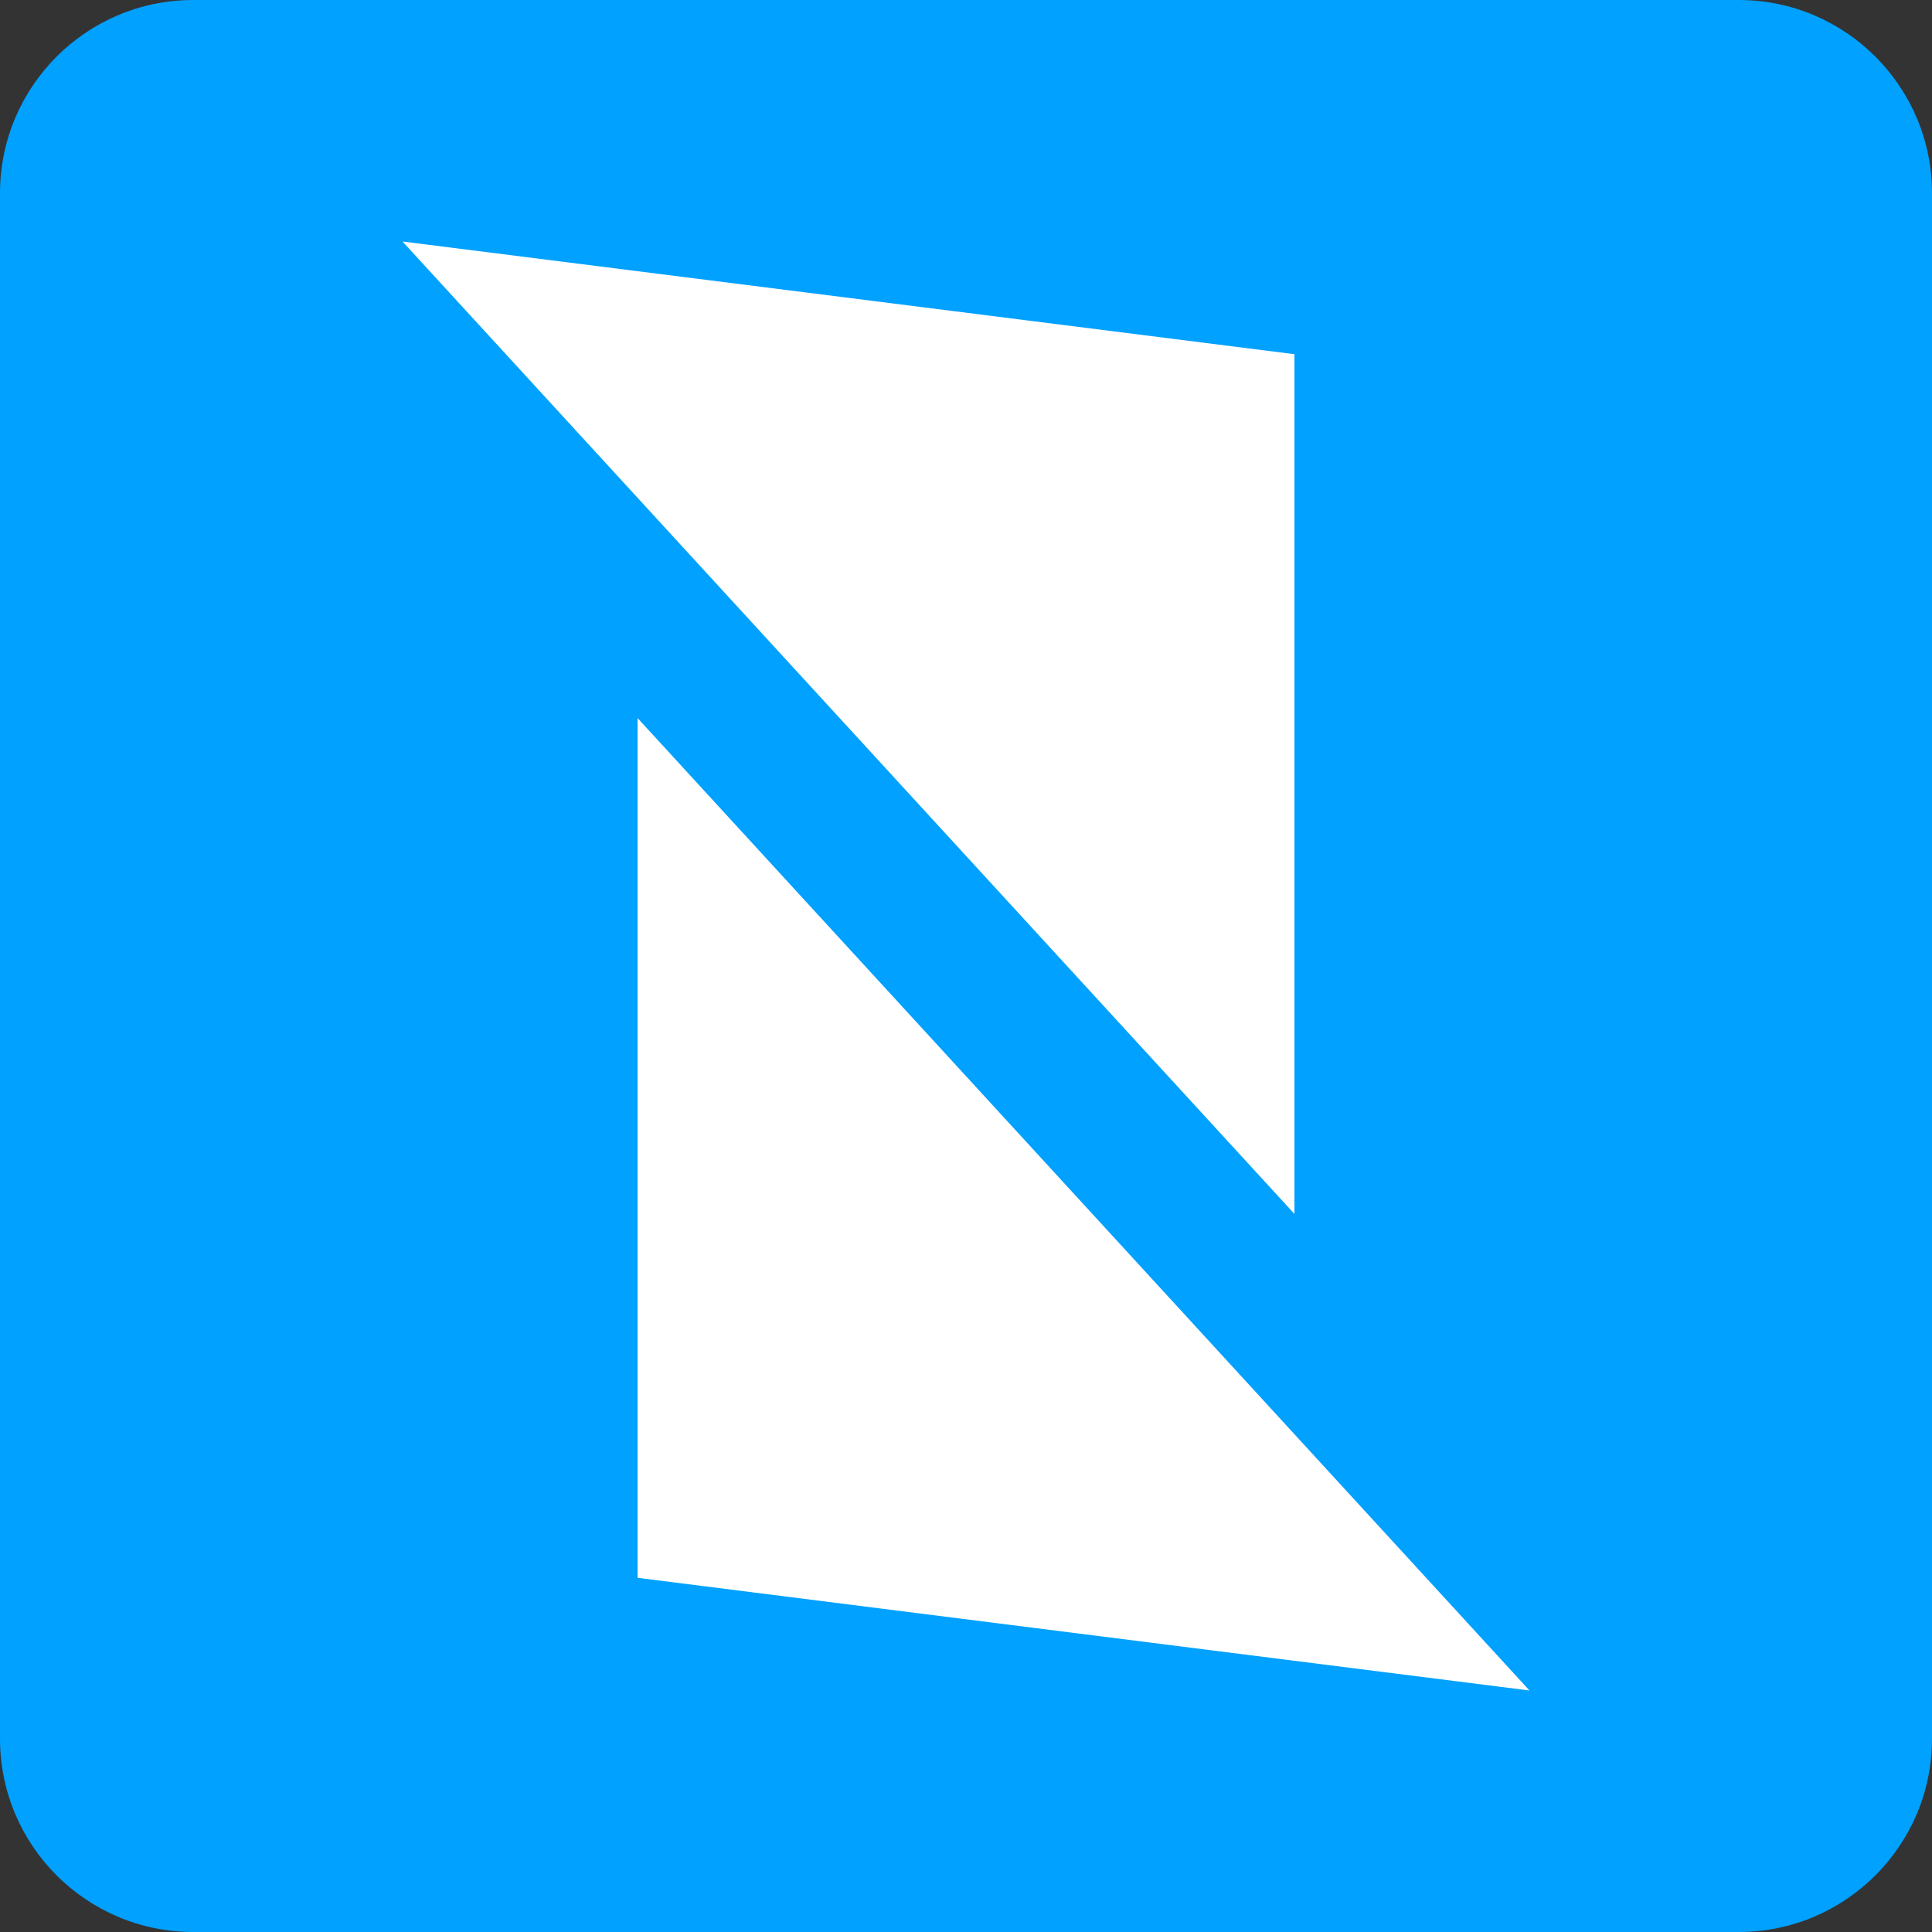 <?xml version="1.0" standalone="no"?><!-- Generator: Gravit.io --><svg xmlns="http://www.w3.org/2000/svg" xmlns:xlink="http://www.w3.org/1999/xlink" style="isolation:isolate" viewBox="0 0 60 60" width="60" height="60"><rect x="0" y="0" width="60" height="60" fill="#333333" stroke="none"/><path d="M 6 0 L 54 0 C 57.311 0 60 2.689 60 6 L 60 54 C 60 57.311 57.311 60 54 60 L 6 60 C 2.689 60 0 57.311 0 54 L 0 6 C 0 2.689 2.689 0 6 0 Z" style="stroke:none;fill:#00A1FF;stroke-miterlimit:10;"/><g id="null"><path d=" M 19.8 22.3 L 47.5 52.5 L 19.8 49 L 19.8 22.3 Z " fill-rule="evenodd" fill="rgb(255,255,255)"/><path d=" M 40.2 37.7 L 12.5 7.5 L 40.2 11 L 40.2 37.7 Z " fill-rule="evenodd" fill="rgb(255,255,255)"/></g></svg>